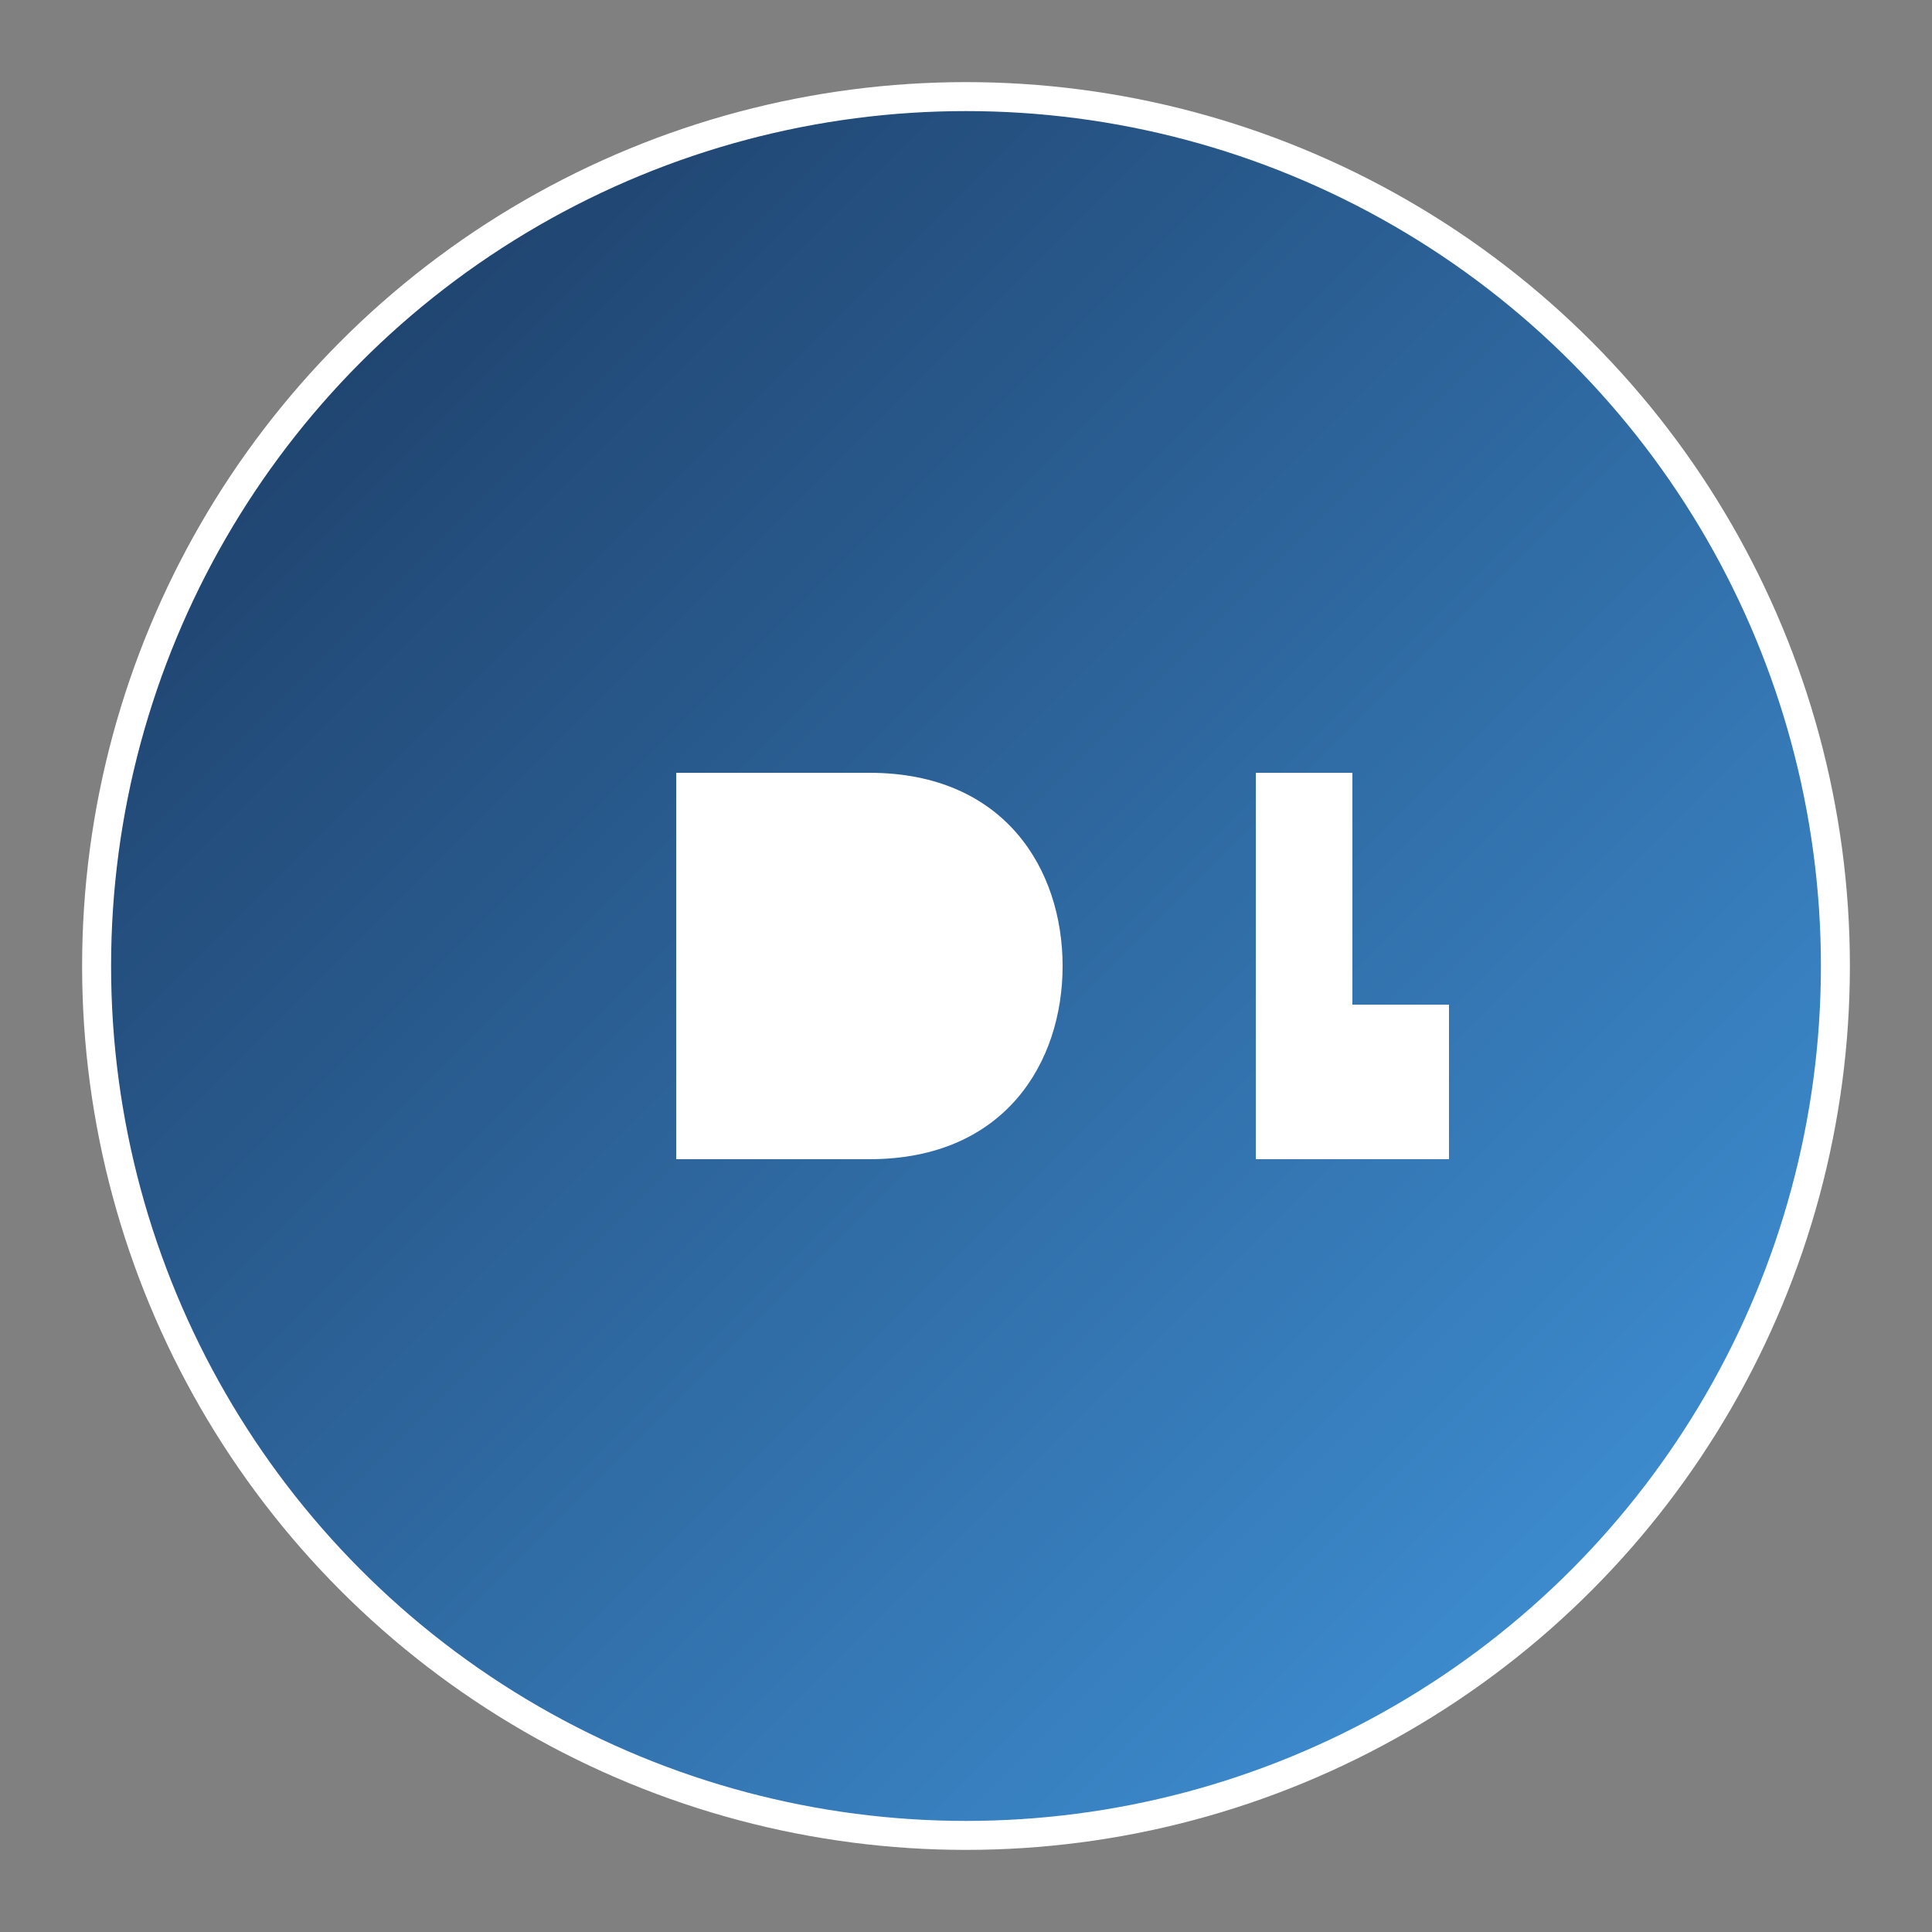 <svg xmlns="http://www.w3.org/2000/svg" viewBox="0 0 100 100">
  <rect x="0" y="0" width="100" height="100" fill="#808080" stroke="none"/>
  <defs>
    <linearGradient id="grad" x1="0%" y1="0%" x2="100%" y2="100%">
      <stop offset="0%" style="stop-color:#1a365d;stop-opacity:1" />
      <stop offset="100%" style="stop-color:#4299e1;stop-opacity:1" />
    </linearGradient>
  </defs>
  <circle cx="50" cy="50" r="45" fill="url(#grad)" />
  <path d="M35 40 L35 60 L45 60 C52 60 55 55 55 50 C55 45 52 40 45 40 Z" fill="white" />
  <path d="M65 40 L65 60 L75 60 L75 52 L70 52 L70 40 Z" fill="white" />
  <circle cx="50" cy="50" r="45" fill="none" stroke="white" stroke-width="1.5" />
</svg>